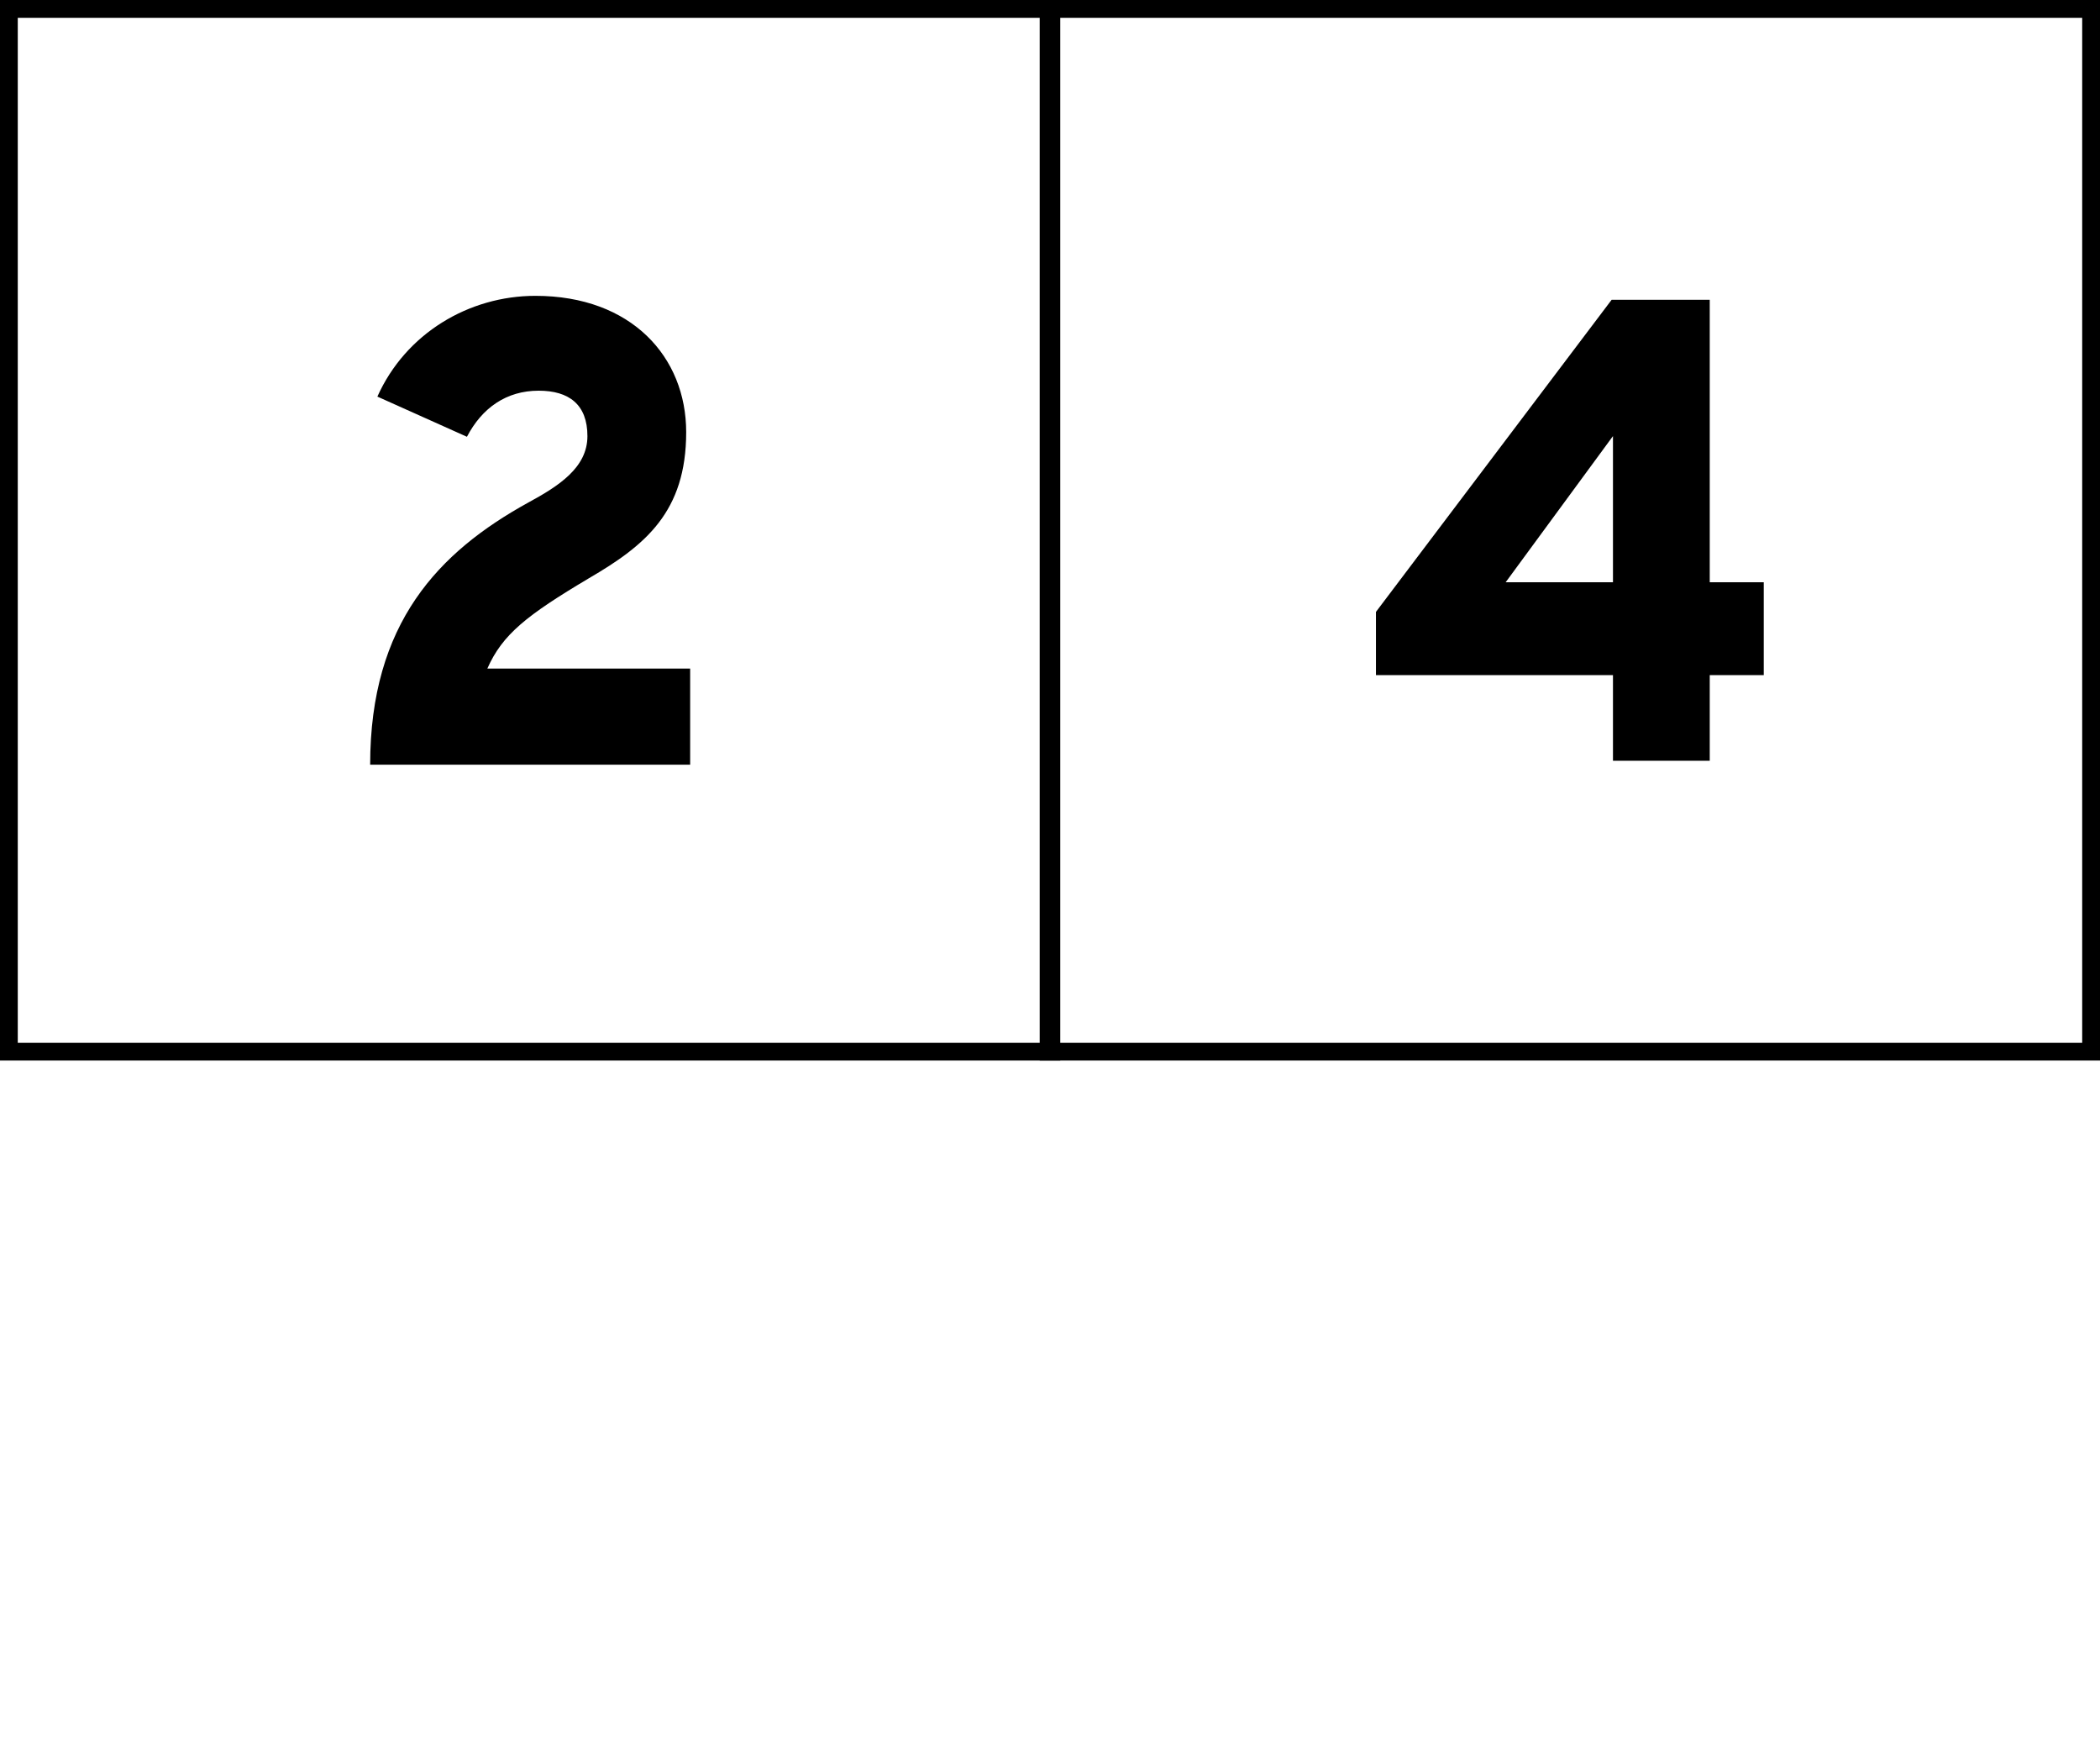 <?xml version="1.0" encoding="UTF-8" standalone="no"?>
<!-- Created with Inkscape (http://www.inkscape.org/) -->

<svg
   xmlns:dc="http://purl.org/dc/elements/1.1/"
   xmlns:cc="http://creativecommons.org/ns#"
   xmlns:rdf="http://www.w3.org/1999/02/22-rdf-syntax-ns#"
   xmlns:svg="http://www.w3.org/2000/svg"
   xmlns="http://www.w3.org/2000/svg"
   xmlns:sodipodi="http://sodipodi.sourceforge.net/DTD/sodipodi-0.dtd"
   xmlns:inkscape="http://www.inkscape.org/namespaces/inkscape"
   width="54.01mm"
   height="45.149mm"
   viewBox="0 0 54.01 45.149"
   version="1.1"
   id="svg8"
   inkscape:version="0.92.2 (5c3e80d, 2017-08-06)"
   sodipodi:docname="example-rdd.svg">
  <defs
     id="defs2" />
  <sodipodi:namedview
     id="base"
     pagecolor="#ffffff"
     bordercolor="#666666"
     borderopacity="1.0"
     inkscape:pageopacity="0.0"
     inkscape:pageshadow="2"
     inkscape:zoom="1.979899"
     inkscape:cx="332.96149"
     inkscape:cy="10.328636"
     inkscape:document-units="mm"
     inkscape:current-layer="layer1"
     showgrid="false"
     inkscape:window-width="2552"
     inkscape:window-height="1400"
     inkscape:window-x="4"
     inkscape:window-y="4"
     inkscape:window-maximized="1"
     fit-margin-top="0"
     fit-margin-left="0"
     fit-margin-right="0"
     fit-margin-bottom="0.4" />
  <g
     inkscape:label="Layer 1"
     inkscape:groupmode="layer"
     id="layer1"
     transform="translate(-5.364,23.538)">
    <rect
       style="opacity:1;fill:none;fill-opacity:1;stroke:#000000;stroke-width:0.458;stroke-miterlimit:4;stroke-dasharray:none;stroke-dashoffset:0;stroke-opacity:1"
       id="rect817"
       width="26.812"
       height="26.812"
       x="5.592"
       y="-23.309" />
    <rect
       style="opacity:1;fill:none;fill-opacity:1;stroke:#000000;stroke-width:0.458;stroke-miterlimit:4;stroke-dasharray:none;stroke-dashoffset:0;stroke-opacity:1"
       id="rect817-6"
       width="26.812"
       height="26.812"
       x="32.333"
       y="-23.309" />
    <g
       aria-label="2"
       style="font-style:normal;font-variant:normal;font-weight:900;font-stretch:normal;font-size:16.933px;line-height:1.25;font-family:Overpass;-inkscape-font-specification:'Overpass Heavy';letter-spacing:0px;word-spacing:0px;stroke-width:0.265"
       id="text860-6"
       transform="translate(-26.74,-35.555)">
      <path
         d="m 41.624,31.68 h 8.23 V 29.208 H 44.638 c 0.389,-0.881 1.016,-1.372 2.608,-2.32 1.456,-0.847 2.506,-1.71 2.506,-3.759 0,-1.93 -1.405,-3.505 -3.878,-3.505 -1.71,0 -3.336,0.965 -4.064,2.591 l 2.303,1.033 c 0.389,-0.745 1.016,-1.185 1.846,-1.185 0.779,0 1.253,0.356 1.253,1.168 0,0.813 -0.745,1.287 -1.524,1.71 -2.303,1.27 -4.064,3.099 -4.064,6.739 z"
         style="font-style:normal;font-variant:normal;font-weight:900;font-stretch:normal;font-size:16.933px;font-family:Overpass;-inkscape-font-specification:'Overpass Heavy';stroke-width:0.265"
         id="path2203"
         inkscape:connector-curvature="0" />
    </g>
    <g
       aria-label="4"
       style="font-style:normal;font-variant:normal;font-weight:900;font-stretch:normal;font-size:16.933px;line-height:1.25;font-family:Overpass;-inkscape-font-specification:'Overpass Heavy';letter-spacing:0px;word-spacing:0px;stroke-width:0.265"
       id="text860-2"
       transform="translate(-53.48,-35.657)">
      <path
         d="m 100.328,31.68 h 2.489 v -2.201 h 1.389 v -2.388 h -1.389 v -7.264 h -2.523 l -6.062,8.026 v 1.626 h 6.096 z m 0,-4.589 h -2.76 l 2.76,-3.759 z"
         style="font-style:normal;font-variant:normal;font-weight:900;font-stretch:normal;font-size:16.933px;font-family:Overpass;-inkscape-font-specification:'Overpass Heavy';stroke-width:0.265"
         id="path2197"
         inkscape:connector-curvature="0" />
    </g>
  </g>
</svg>
